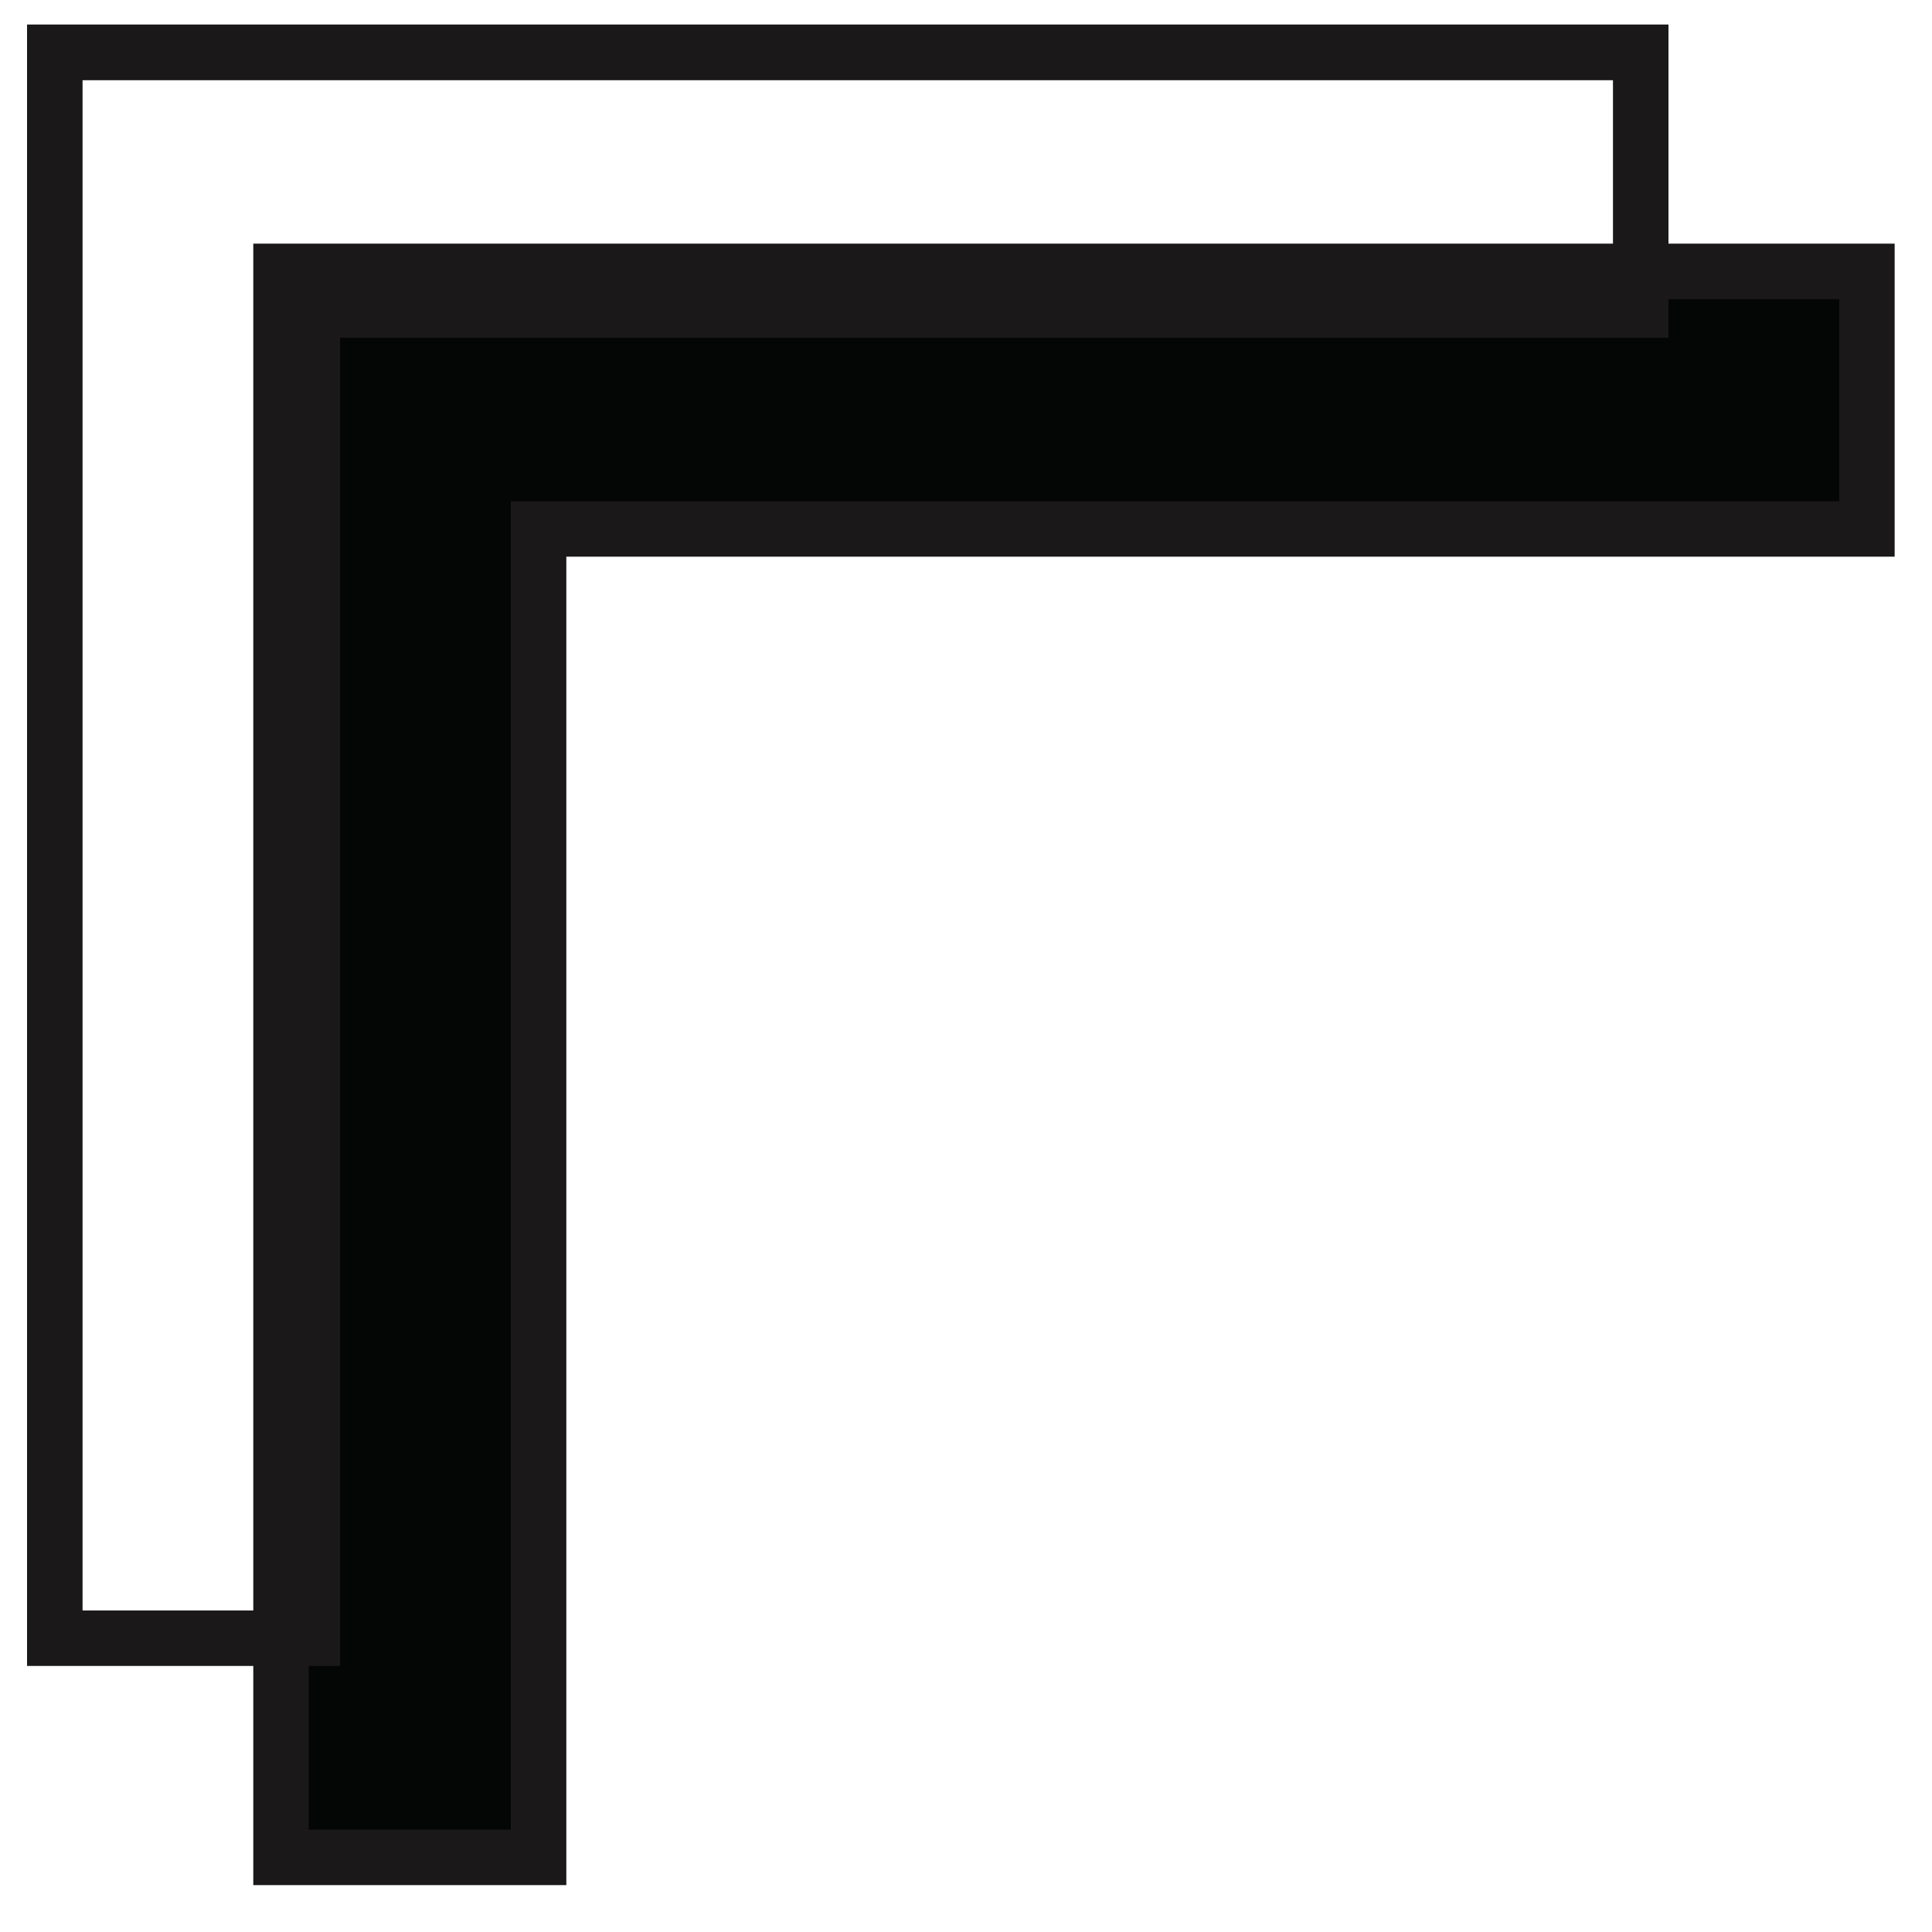 <svg width="30" height="30" viewBox="0 0 30 30" fill="none" xmlns="http://www.w3.org/2000/svg">
<g clip-path="url(#clip0_1_590)">
<path d="M8.363 28.841V8.214H28.99V4.215H4.364V28.841H8.363Z" fill="#040505"/>
<path d="M8.794 29.272H3.933V3.783H29.42V8.644H8.794V29.272ZM4.795 28.41H7.932V7.784H28.559V4.646H4.795V28.41Z" fill="#1A1818"/>
<path d="M5.281 25.869H0.42V0.381H25.908V5.245H5.281V25.869ZM1.282 25.007H4.42V4.384H25.046V1.246H1.282V25.007Z" fill="#1A1818"/>
</g>
<defs>
<clipPath id="clip0_1_590">
<rect width="29" height="28.891" fill="white" transform="translate(0.42 0.381)"/>
</clipPath>
</defs>
</svg>
